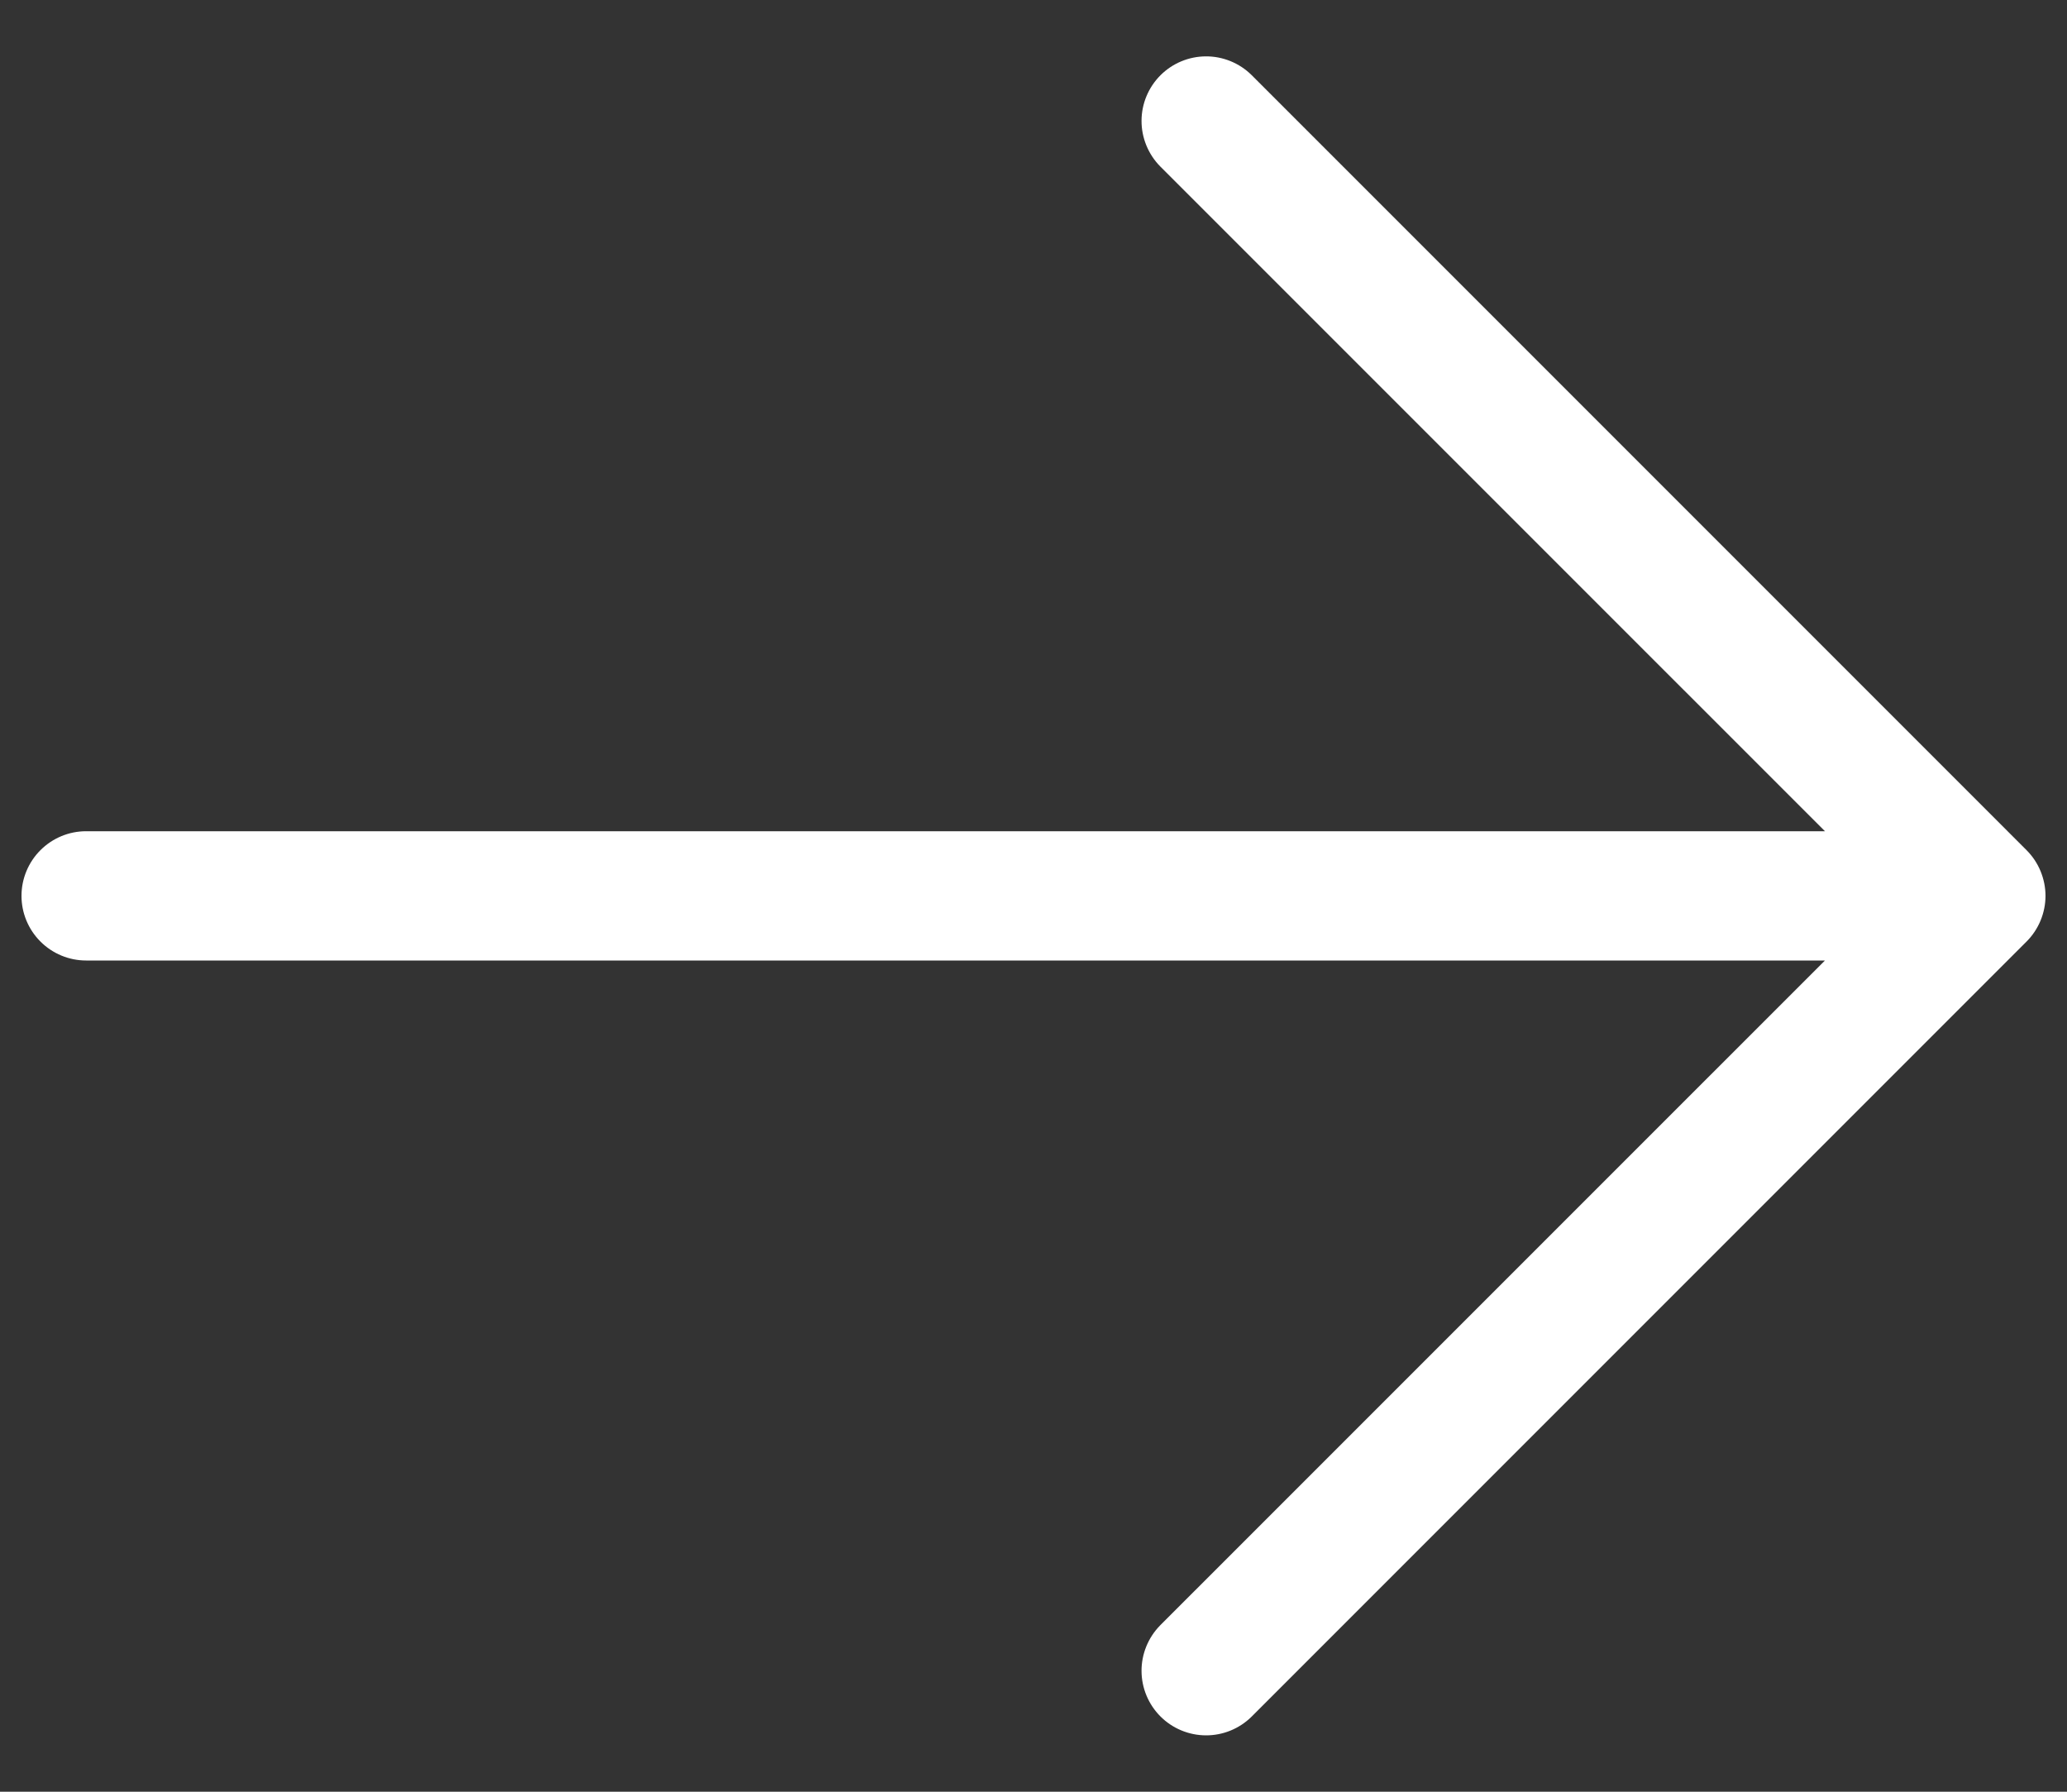 <svg width="30" height="26" viewBox="0 0 30 26" fill="none" xmlns="http://www.w3.org/2000/svg">
    <rect x="0" y="0" width="30" height="26" fill="#333333" stroke="none"/>
    <path d="M29.413 13.663L18.163 24.913C17.987 25.086 17.749 25.183 17.502 25.182C17.254 25.181 17.017 25.082 16.843 24.908C16.668 24.733 16.569 24.496 16.568 24.248C16.567 24.001 16.664 23.764 16.837 23.587L26.487 13.938H1.25C1.001 13.938 0.763 13.839 0.587 13.663C0.411 13.487 0.312 13.249 0.312 13C0.312 12.751 0.411 12.513 0.587 12.337C0.763 12.161 1.001 12.062 1.25 12.062H26.487L16.837 2.413C16.664 2.236 16.567 1.999 16.568 1.751C16.569 1.504 16.668 1.267 16.843 1.092C17.017 0.918 17.254 0.819 17.502 0.818C17.749 0.817 17.987 0.914 18.163 1.087L29.413 12.337C29.5 12.424 29.569 12.527 29.616 12.641C29.663 12.755 29.688 12.877 29.688 13C29.688 13.123 29.663 13.245 29.616 13.359C29.569 13.472 29.5 13.576 29.413 13.663Z"
          fill="white"/>
</svg>

